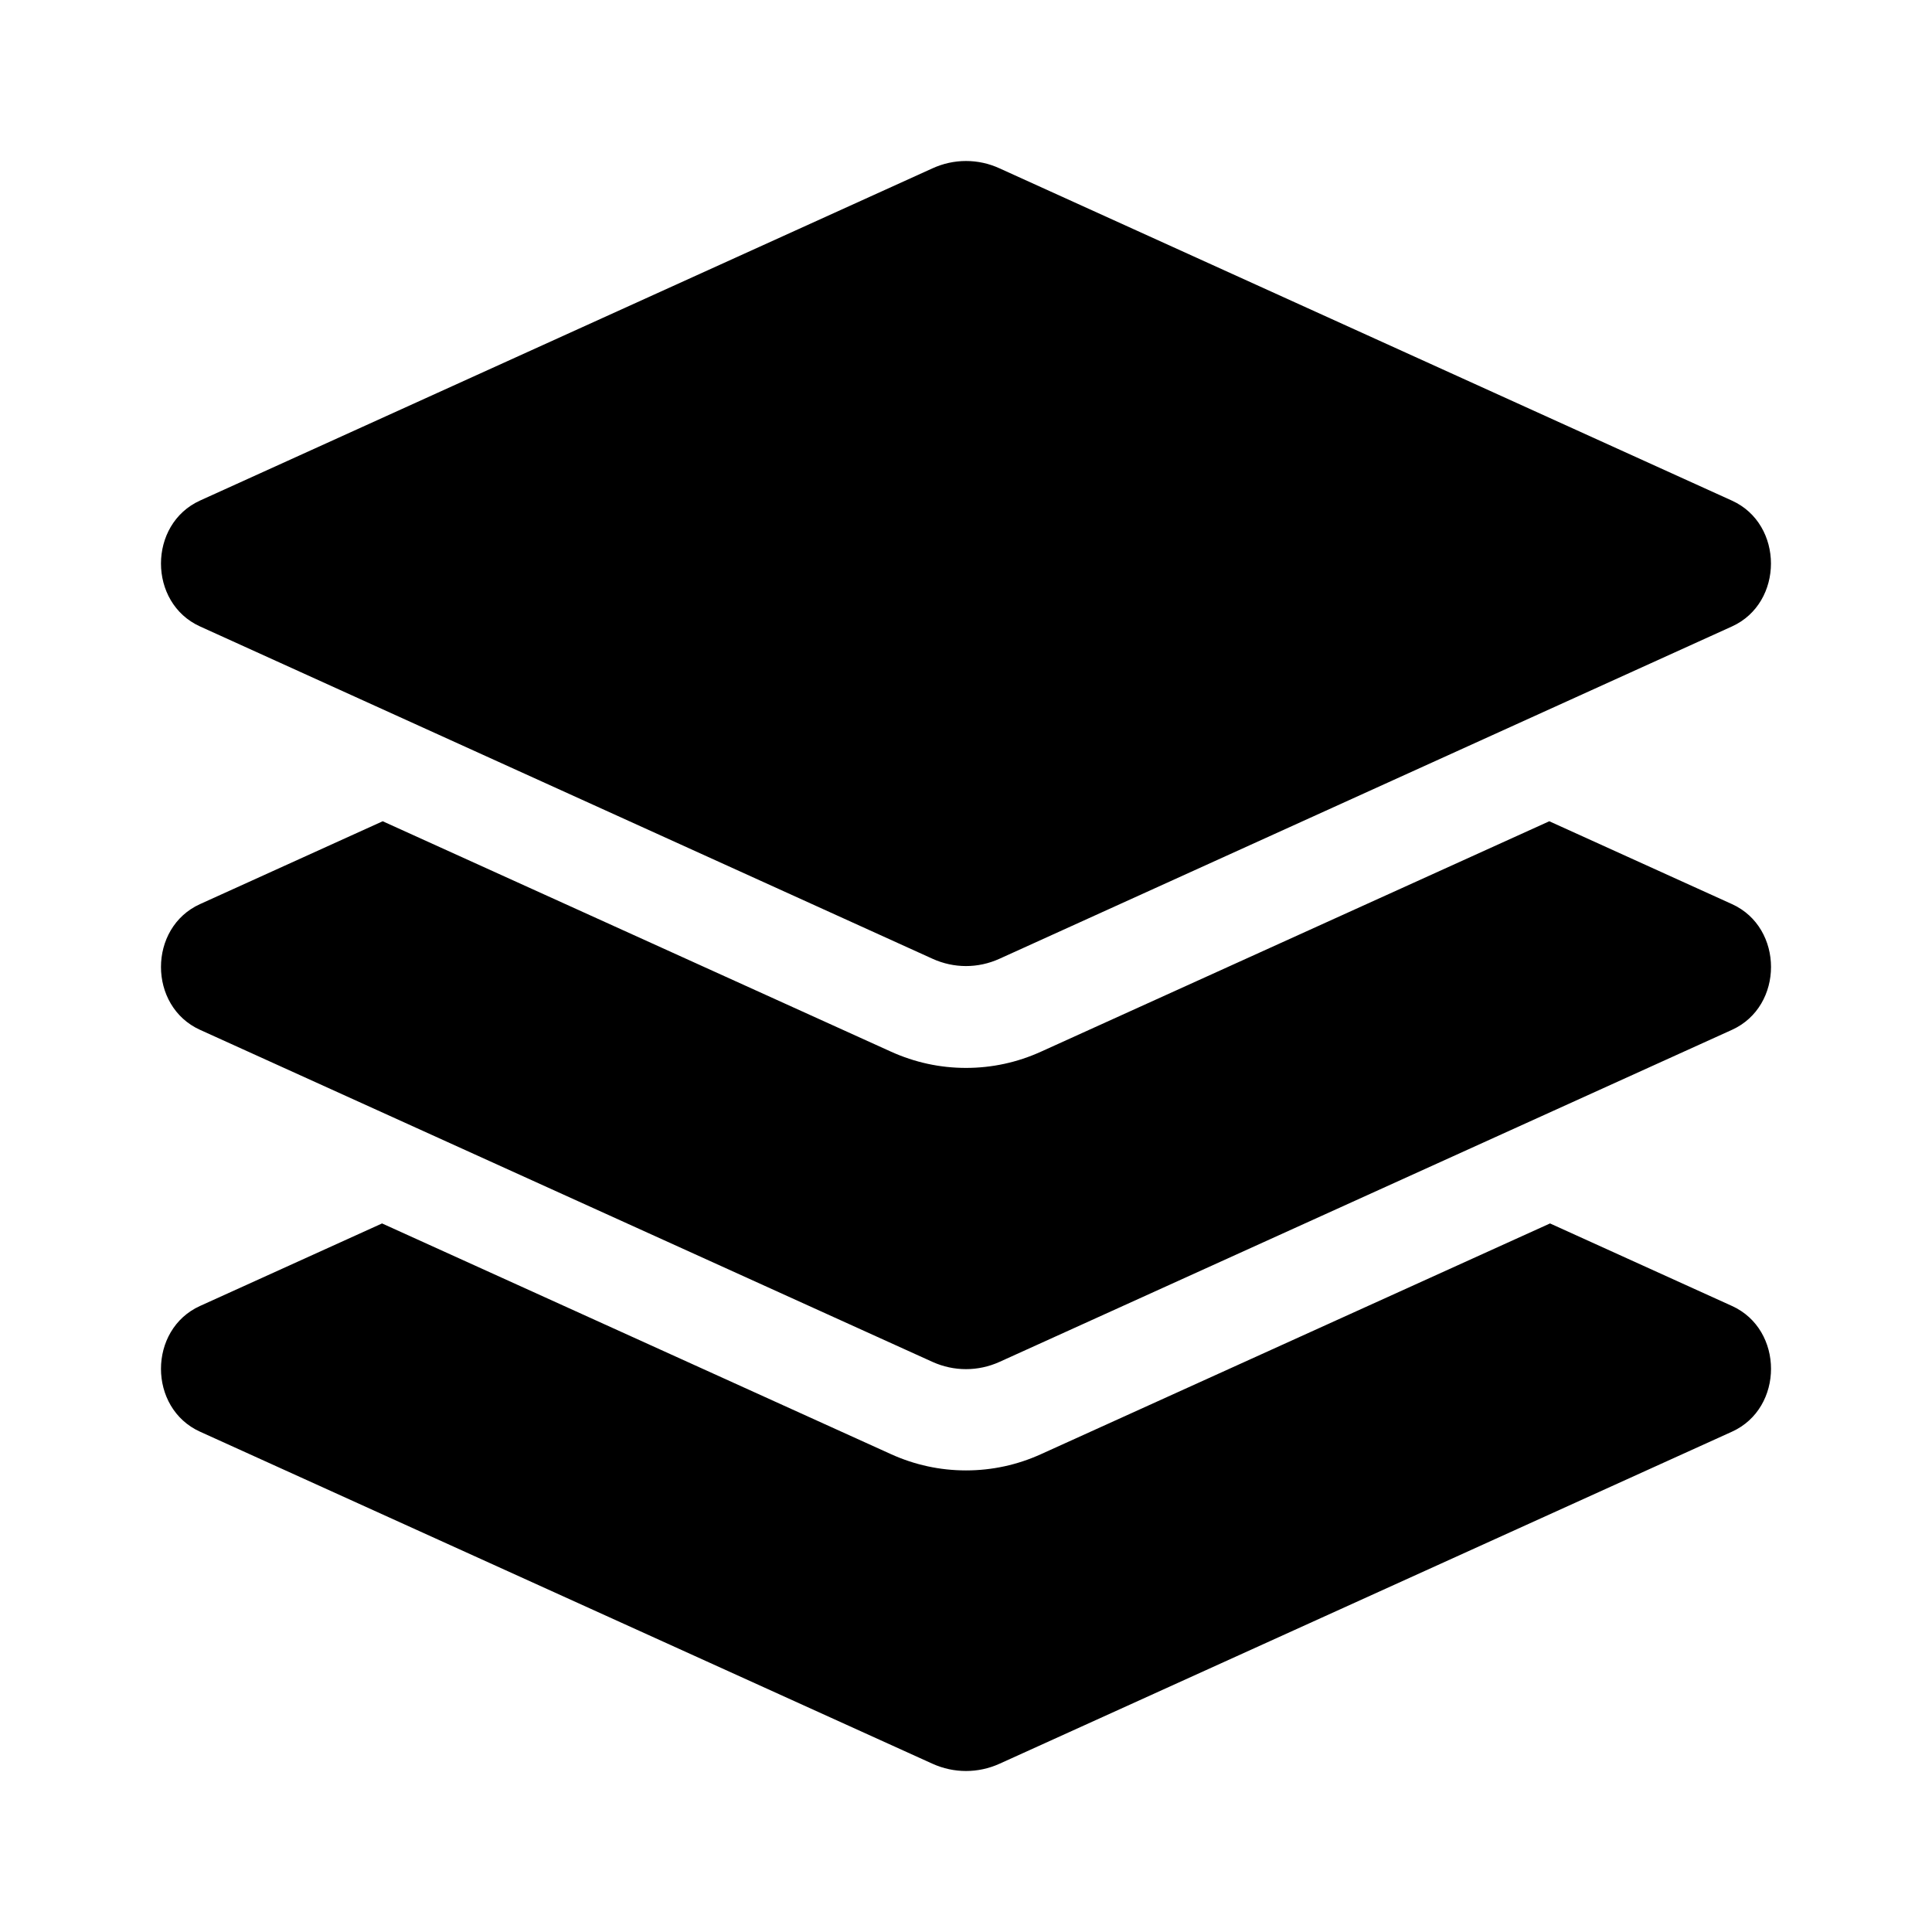 <svg width="24" height="24" viewBox="0 0 24 24" fill="none" xmlns="http://www.w3.org/2000/svg">
<path d="M2.485 7.782L11.584 11.91C11.85 12.031 12.15 12.031 12.416 11.91L21.515 7.782C22.161 7.489 22.161 6.512 21.515 6.219L12.416 2.091C12.286 2.031 12.144 2 12 2C11.857 2 11.715 2.031 11.584 2.091L2.485 6.218C1.838 6.512 1.838 7.489 2.485 7.782ZM21.515 11.231L19.246 10.202L12.932 13.064C12.637 13.198 12.323 13.266 12 13.266C11.677 13.266 11.364 13.198 11.068 13.064L4.754 10.202L2.485 11.231C1.838 11.524 1.838 12.5 2.485 12.793L11.584 16.918C11.85 17.038 12.15 17.038 12.416 16.918L21.515 12.793C22.162 12.5 22.162 11.524 21.515 11.231ZM21.515 16.223L19.255 15.198L12.932 18.064C12.637 18.198 12.323 18.266 12 18.266C11.677 18.266 11.364 18.198 11.068 18.064L4.746 15.198L2.485 16.223C1.838 16.516 1.838 17.492 2.485 17.785L11.584 21.91C11.85 22.03 12.15 22.03 12.416 21.91L21.515 17.785C22.162 17.492 22.162 16.516 21.515 16.223Z" fill="black"/>
</svg>
